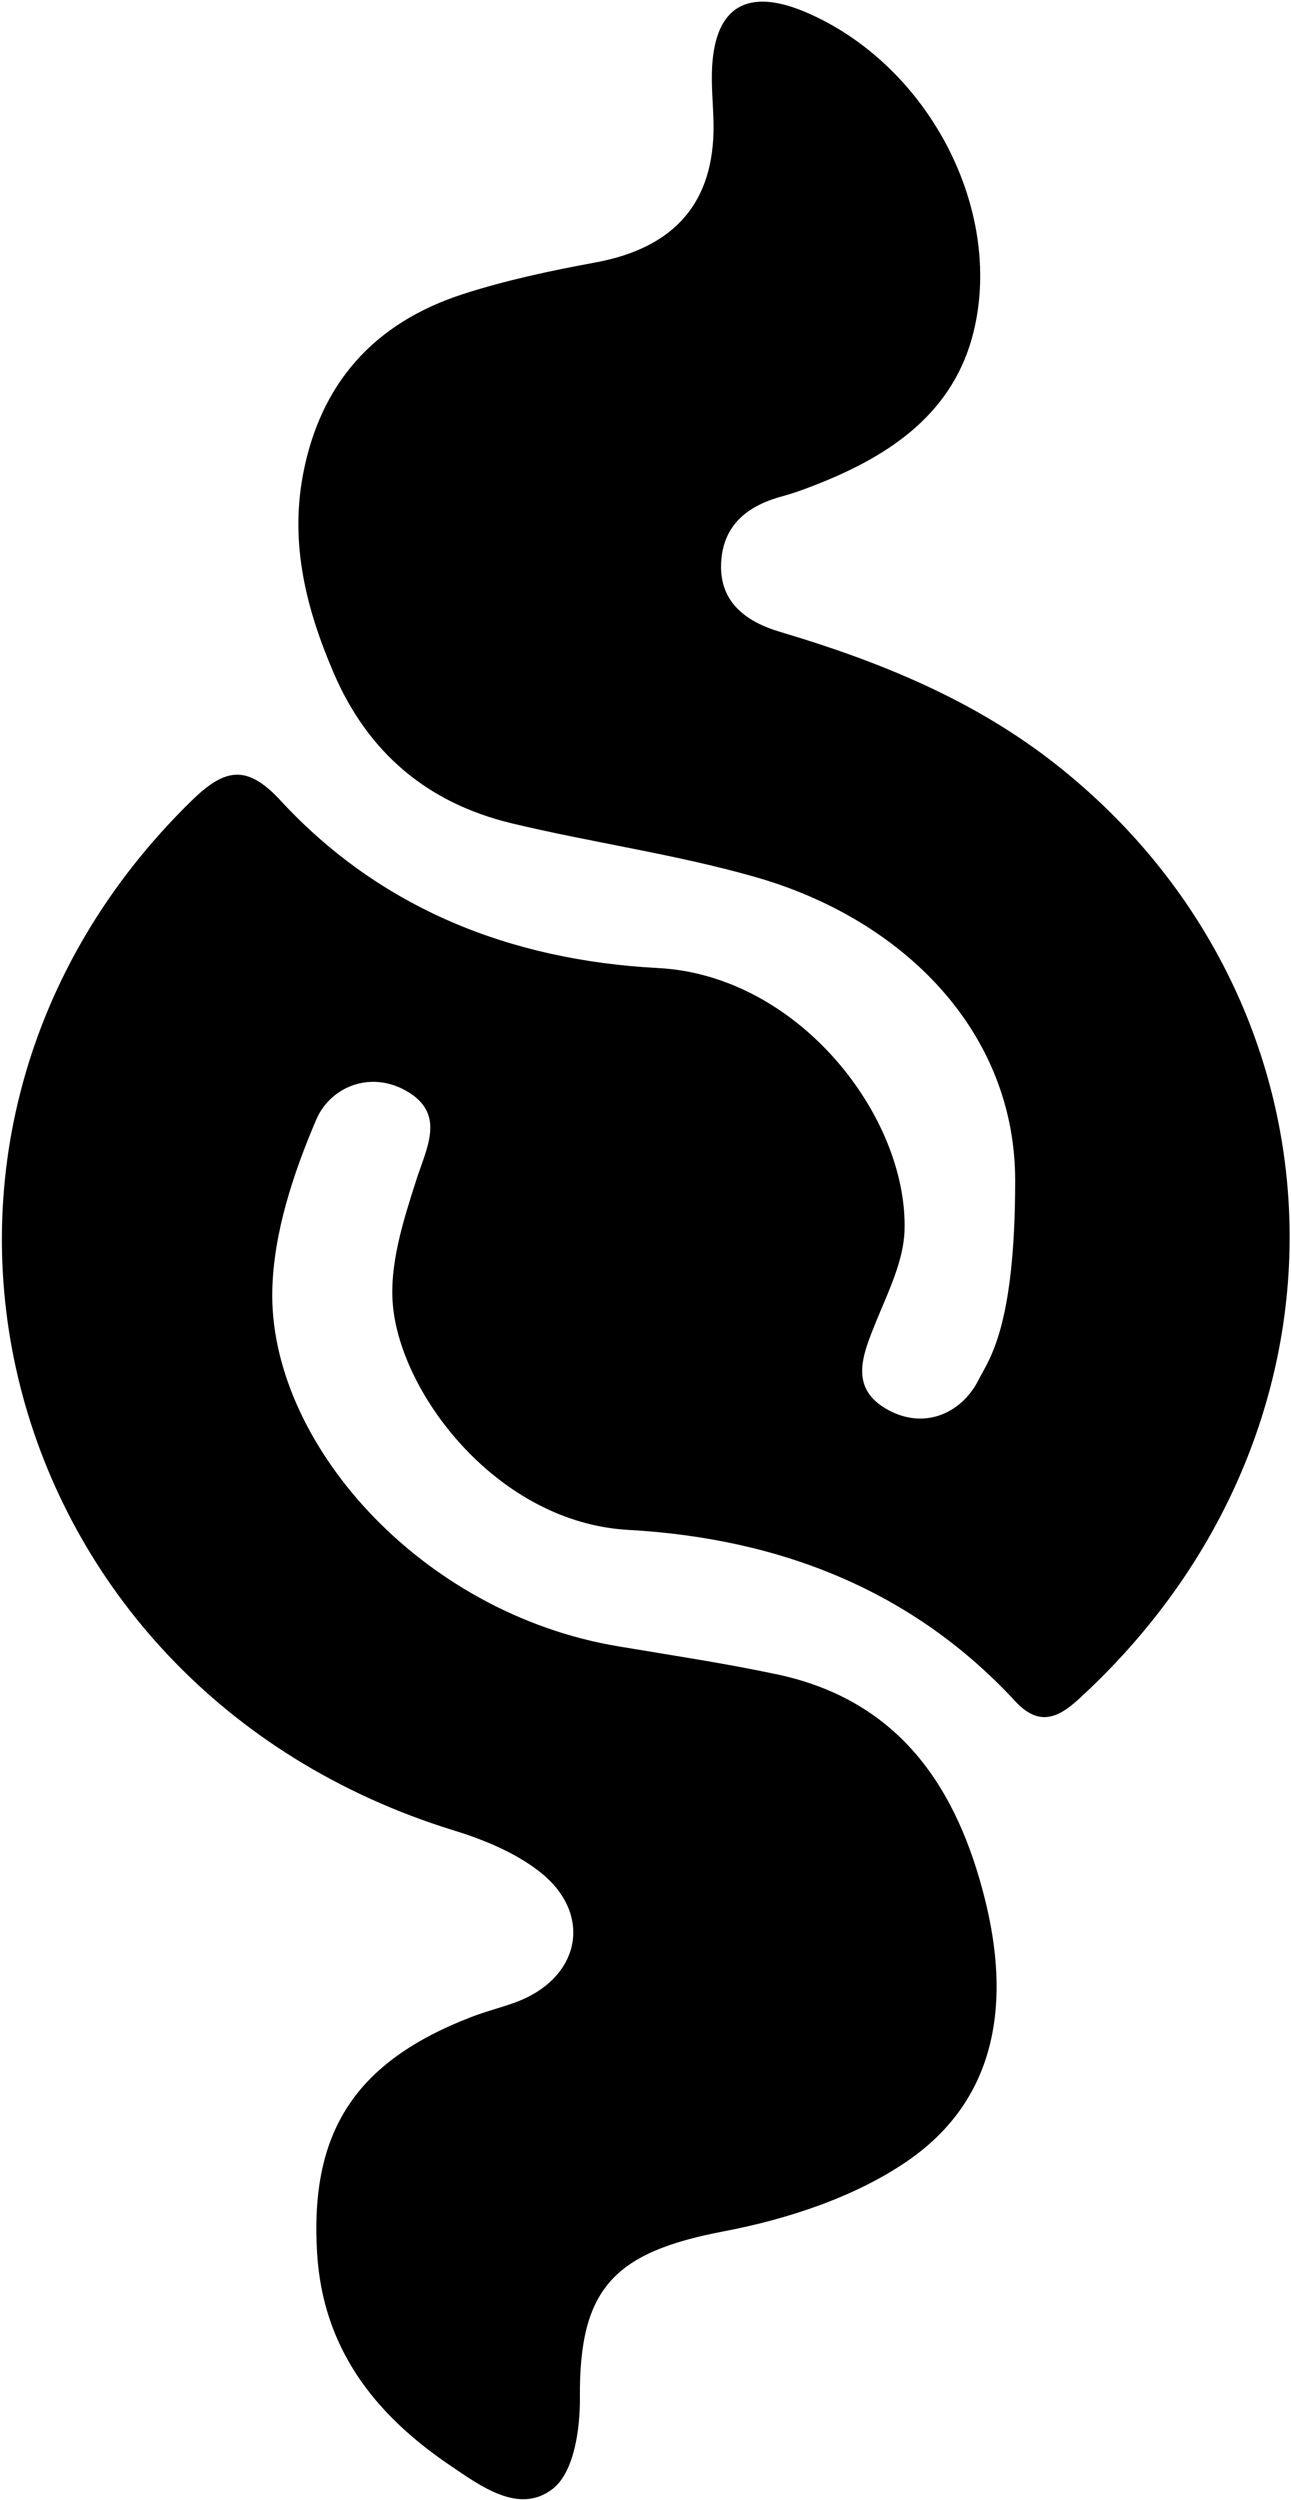 <svg width="567" height="1098" viewBox="0 0 567 1098" fill="none" xmlns="http://www.w3.org/2000/svg">
<path d="M445.857 518.451C445.857 453.173 396.853 403.791 331.856 385.202C296.717 375.134 260.094 370.096 224.488 361.518C187.151 352.495 161.364 330.034 146.569 295.588C134.55 267.608 127.346 239.273 133.023 208.7C140.485 168.844 163.845 141.838 203.609 129.08C222.366 123.033 241.899 118.889 261.351 115.297C296.108 108.93 313.724 89.132 313.385 54.808C313.279 46.312 312.29 37.785 312.758 29.324C314.239 2.583 328.595 -5.535 354.241 5.499C406.466 28.023 439.541 89.099 428.313 142.596C420.844 178.288 394.958 197.847 362.323 211.284C356.253 213.778 350.05 216.19 343.705 217.924C327.887 222.15 317.384 230.944 316.706 247.438C315.99 264.567 327.722 273.093 342.721 277.542C386.649 290.606 428.239 307.565 464.272 336.105C594.331 439.048 603.131 627.914 473.655 746.312C464.3 754.879 455.983 758.081 445.857 747.114C400.687 698.294 342.272 675.59 275.912 671.887C218.887 668.709 176.149 612.763 172.565 573.338C170.927 555.386 177.099 536.193 182.758 518.451C187.227 504.462 195.403 490.047 180.117 480.119C163.894 469.568 145.238 476.759 138.838 491.835C128.829 515.322 120.263 541.129 119.602 566.203C117.817 632.501 183.791 708.39 271.64 723.048C294.809 726.931 318.106 730.432 341.066 735.295C395.987 746.911 420.614 786.378 432.521 833.86C443.45 877.318 439.309 921.127 398.409 949.152C375.439 964.895 345.941 974.597 317.89 979.948C269.683 989.113 254.318 1004.98 254.692 1052.89C254.818 1066.57 252.18 1085.51 242.943 1092.89C228.19 1104.58 211.278 1091.99 197.279 1082.48C163.795 1059.73 141.771 1030.64 139.272 989.583C136.049 936.474 155.691 905.562 207.214 885.736C213.374 883.368 219.808 881.76 226.013 879.519C255.149 869.014 260.938 840.224 236.39 821.529C225.768 813.415 212.258 807.842 199.168 803.837C-4.445 740.912 -66.078 498.387 84.135 351.657C98.636 337.505 108.292 335.433 123.125 351.483C166.996 399.005 224.13 421.724 289.071 425.145C350.829 428.394 398.726 490.481 397.268 540.333C396.86 553.806 390.087 567.355 384.81 580.335C379.234 594.124 372.785 608.774 388.644 618.397C405.435 628.56 422.449 620.792 429.866 605.833C434.052 597.393 445.857 583.73 445.857 518.451Z" fill="black"/>
</svg>
